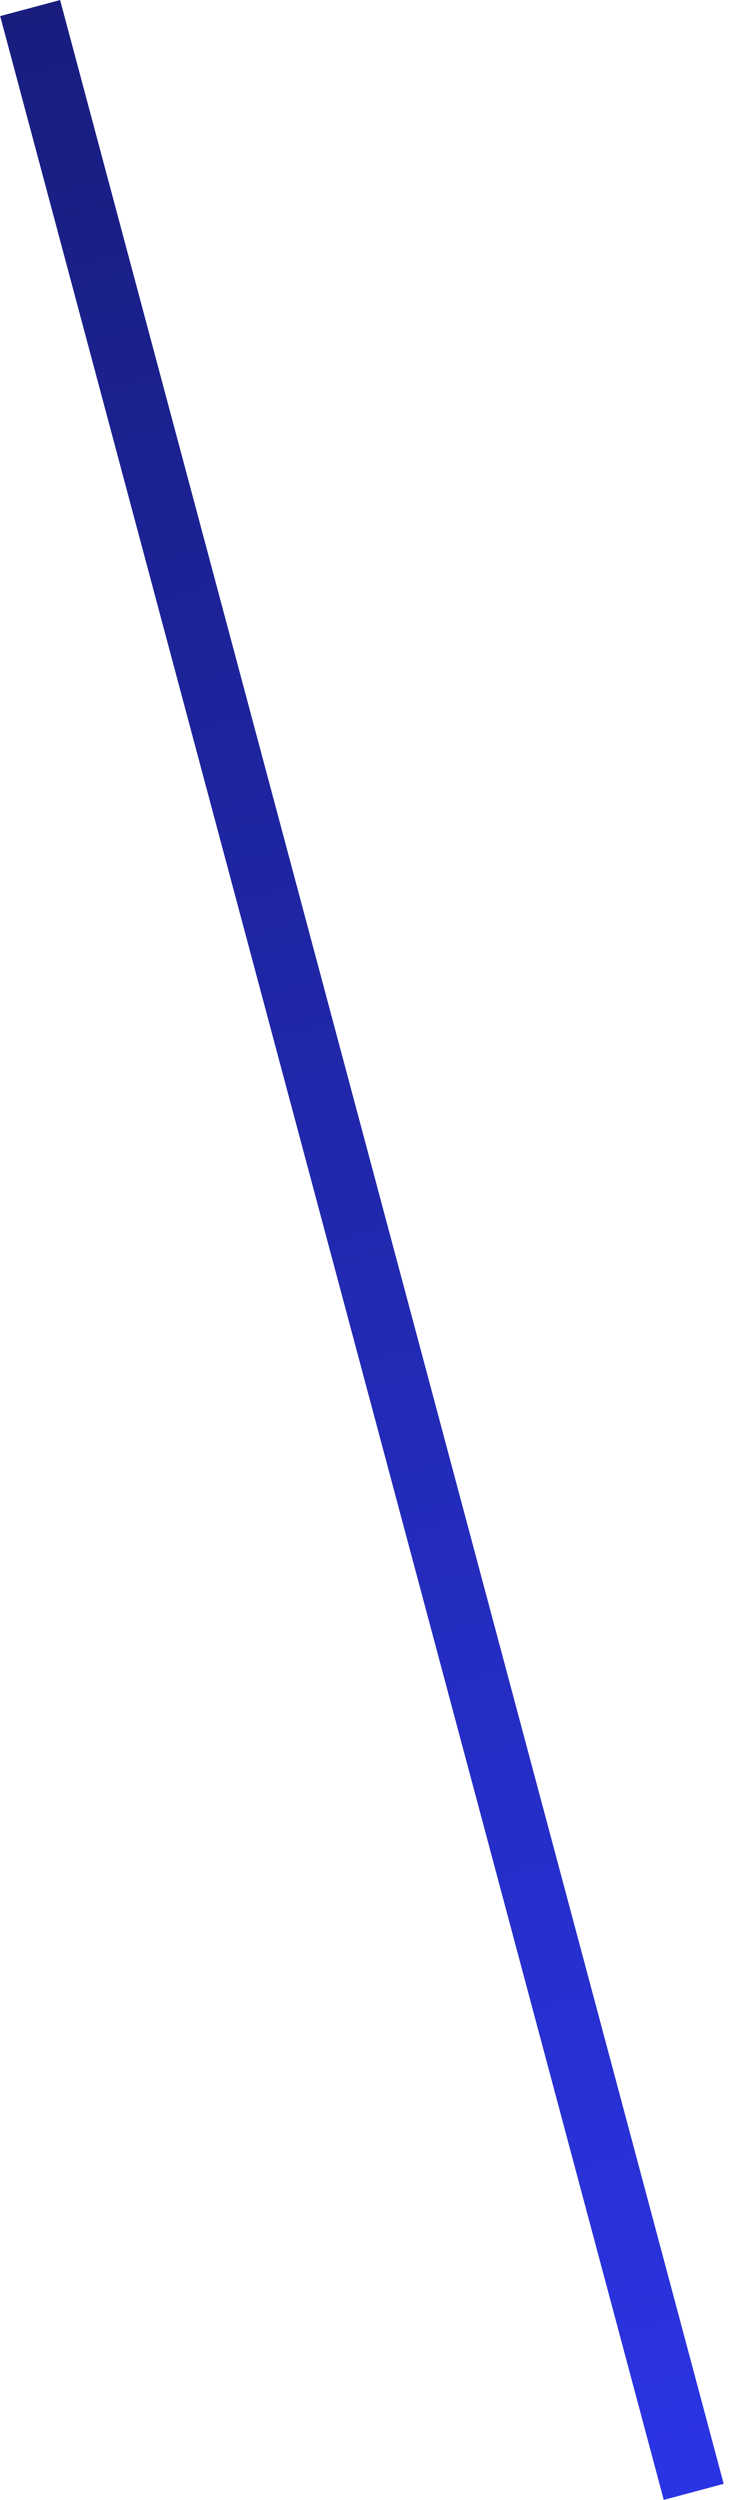 <svg width="47" height="161" viewBox="0 0 47 161" fill="none" xmlns="http://www.w3.org/2000/svg">
<line x1="44.726" y1="160.48" x2="1.943" y2="0.52" stroke="url(#paint0_linear_383_53)" stroke-width="4"/>
<defs>
<linearGradient id="paint0_linear_383_53" x1="47.155" y1="159.83" x2="4.373" y2="-0.13" gradientUnits="userSpaceOnUse">
<stop stop-color="#2B34E4"/>
<stop offset="1" stop-color="#181D7E"/>
</linearGradient>
</defs>
</svg>

